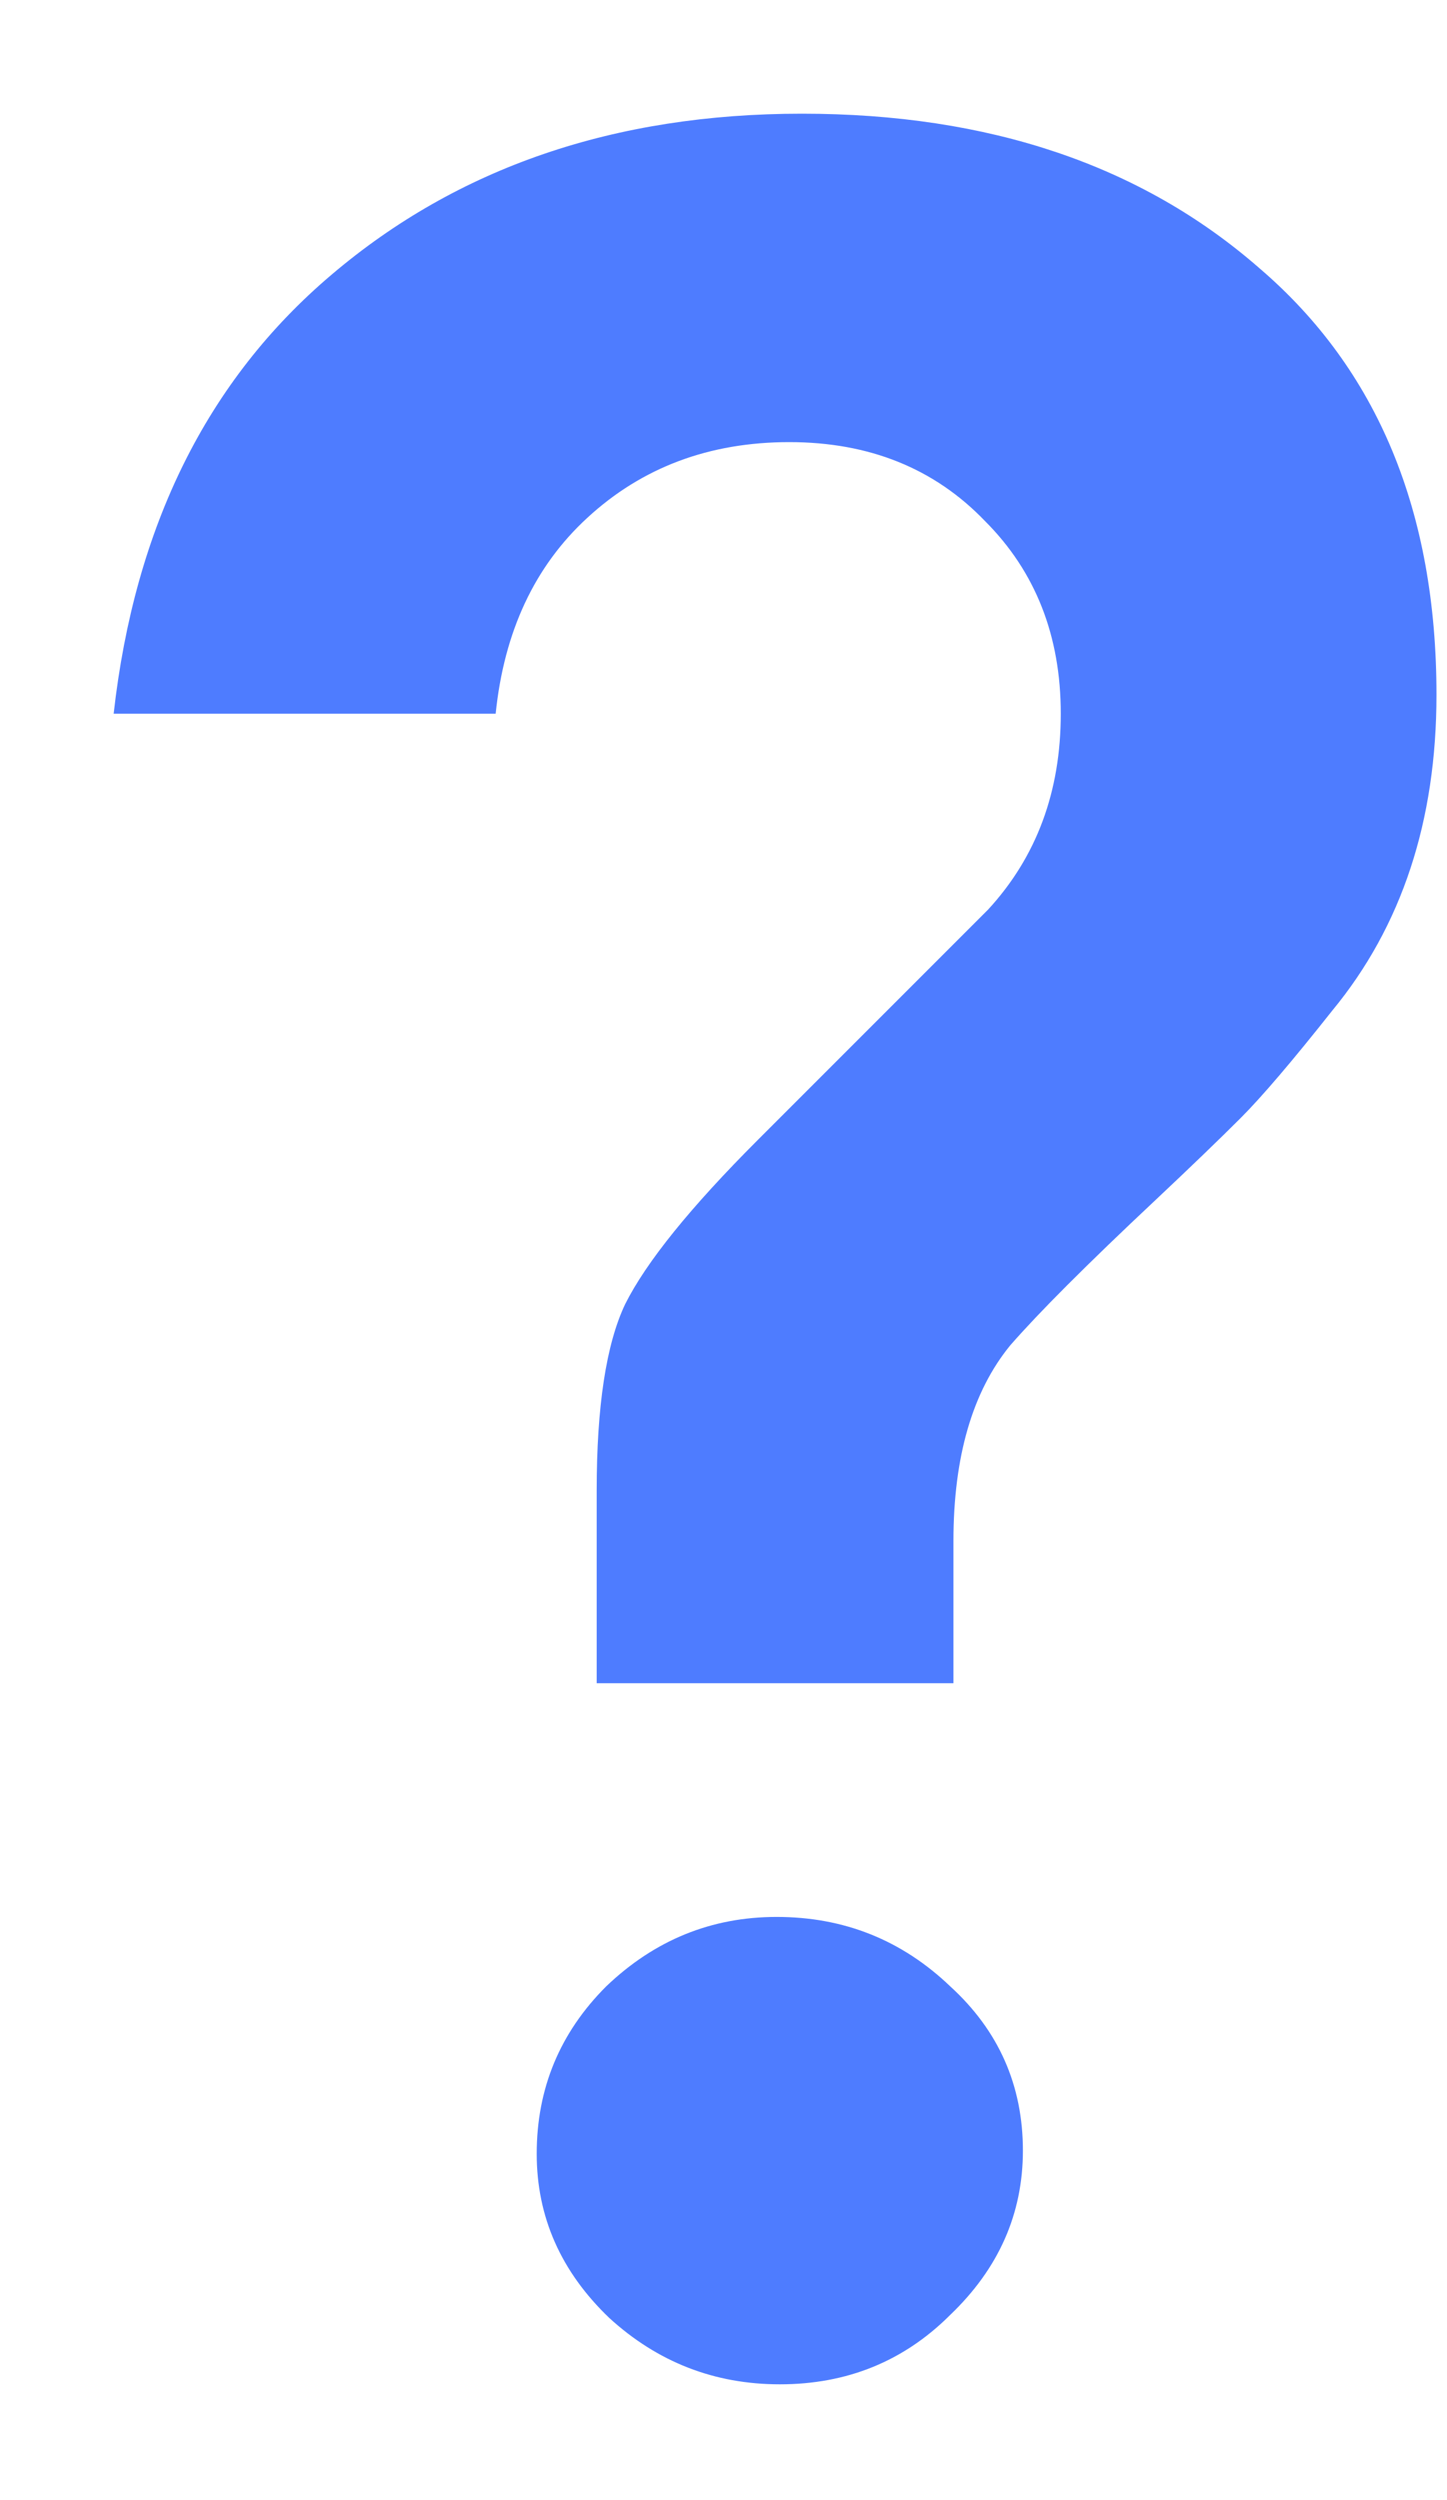 <svg width="11" height="19" viewBox="0 0 11 19" fill="none" xmlns="http://www.w3.org/2000/svg">
<path d="M7.248 12.792H4.536V11.328C4.536 10.688 4.608 10.216 4.752 9.912C4.912 9.592 5.248 9.176 5.76 8.664L7.512 6.912C7.88 6.512 8.064 6.016 8.064 5.424C8.064 4.832 7.872 4.344 7.488 3.96C7.104 3.56 6.608 3.36 6 3.36C5.392 3.36 4.88 3.552 4.464 3.936C4.064 4.304 3.832 4.8 3.768 5.424H0.864C1.024 4 1.576 2.888 2.52 2.088C3.48 1.272 4.672 0.864 6.096 0.864C7.52 0.864 8.68 1.256 9.576 2.04C10.472 2.808 10.92 3.888 10.92 5.28C10.92 6.24 10.656 7.04 10.128 7.68C9.824 8.064 9.592 8.336 9.432 8.496C9.272 8.656 9.056 8.864 8.784 9.12C8.528 9.36 8.304 9.576 8.112 9.768C7.936 9.944 7.792 10.096 7.68 10.224C7.392 10.576 7.248 11.072 7.248 11.712V12.792ZM5.928 18.12C5.432 18.12 5 17.952 4.632 17.616C4.264 17.264 4.08 16.848 4.08 16.368C4.08 15.872 4.256 15.448 4.608 15.096C4.976 14.744 5.408 14.568 5.904 14.568C6.416 14.568 6.856 14.744 7.224 15.096C7.592 15.432 7.776 15.848 7.776 16.344C7.776 16.824 7.592 17.24 7.224 17.592C6.872 17.944 6.44 18.12 5.928 18.12Z" fill="#4E7CFF"/>
</svg>
